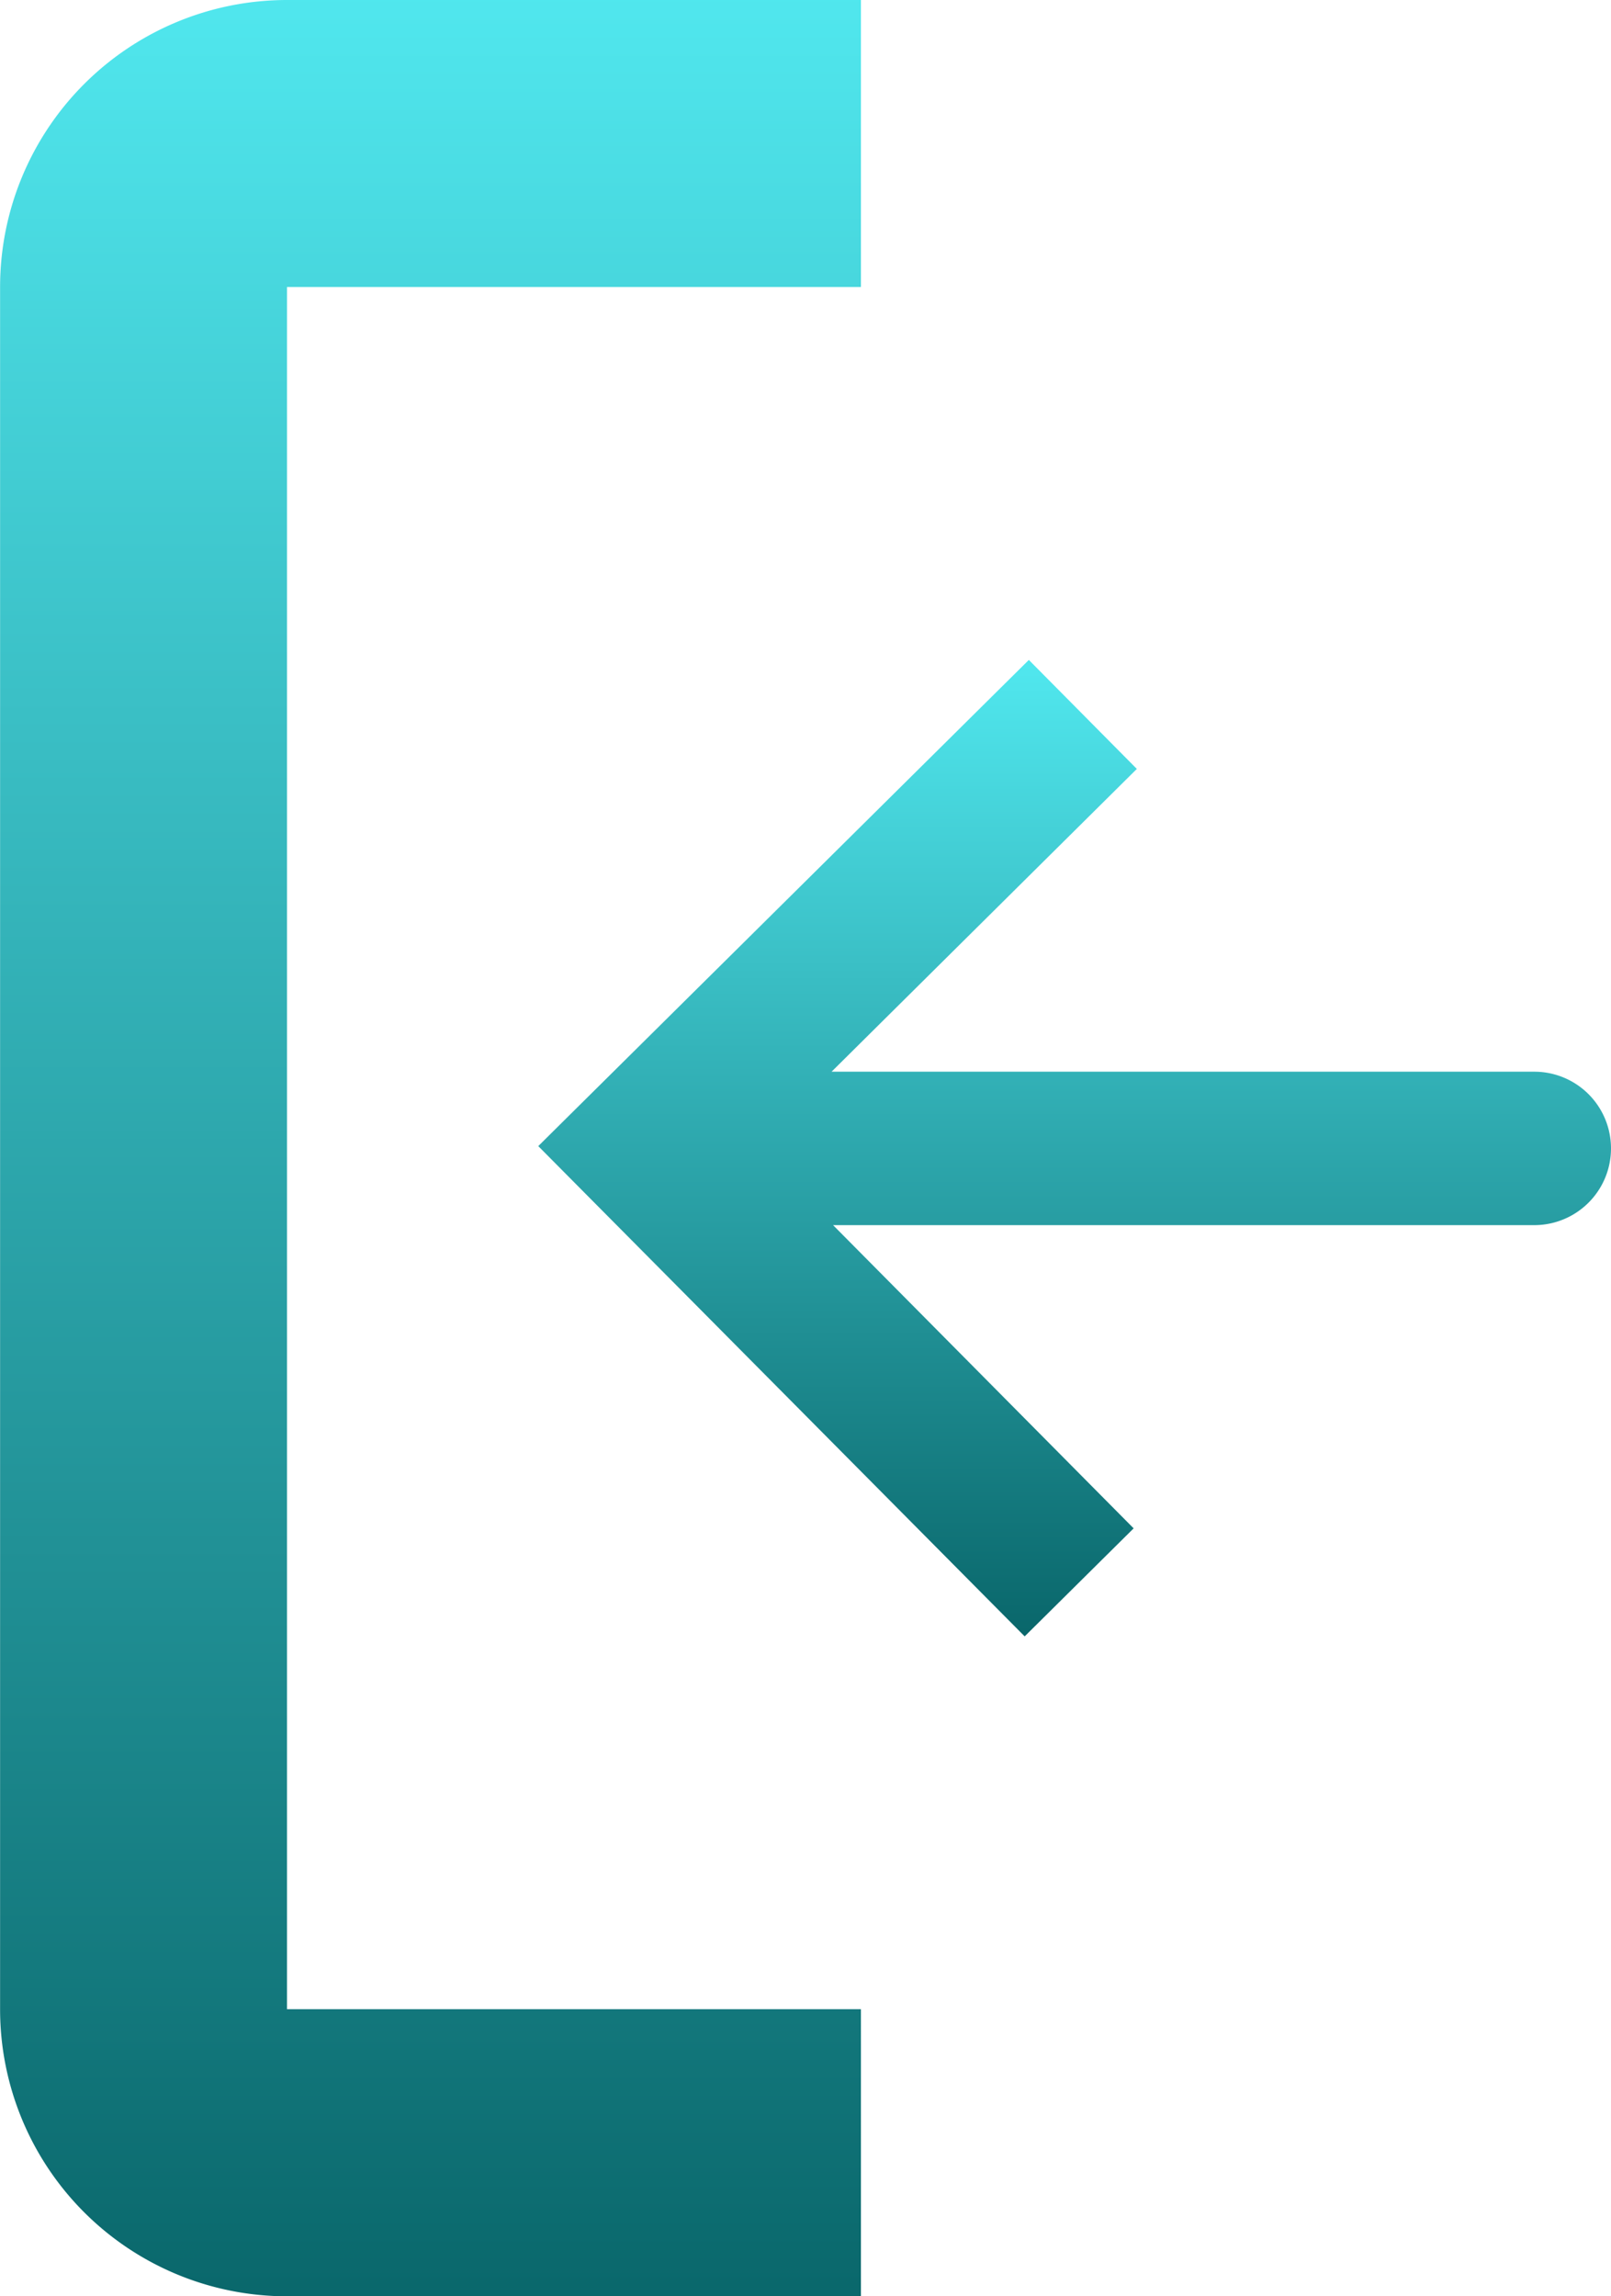 <svg xmlns="http://www.w3.org/2000/svg" xmlns:xlink="http://www.w3.org/1999/xlink" width="18.17" height="25.892" viewBox="0 0 18.17 25.892">
  <defs>
    <linearGradient id="linear-gradient" x1="0.5" x2="0.5" y2="1" gradientUnits="objectBoundingBox">
      <stop offset="0" stop-color="#51e8ef"/>
      <stop offset="1" stop-color="#09666a"/>
    </linearGradient>
  </defs>
  <g id="Group_4484" data-name="Group 4484" transform="translate(0)">
    <path id="Path_768" data-name="Path 768" d="M12.224,29.892H5.751a3.236,3.236,0,0,1-3.236-3.236V7.236A3.236,3.236,0,0,1,5.751,4h6.473V7.236H5.751V26.655h6.473Z" transform="translate(-2.514 -4)" fill="url(#linear-gradient)"/>
    <path id="Path_769" data-name="Path 769" d="M12.986,15.667l1.229-1.218-3.39-3.419h7.909a.865.865,0,0,0,0-1.73H10.808l3.443-3.414L13.033,4.657,7.5,10.139Z" transform="translate(-1.429 2.784)" fill="url(#linear-gradient)"/>
  </g>
</svg>
